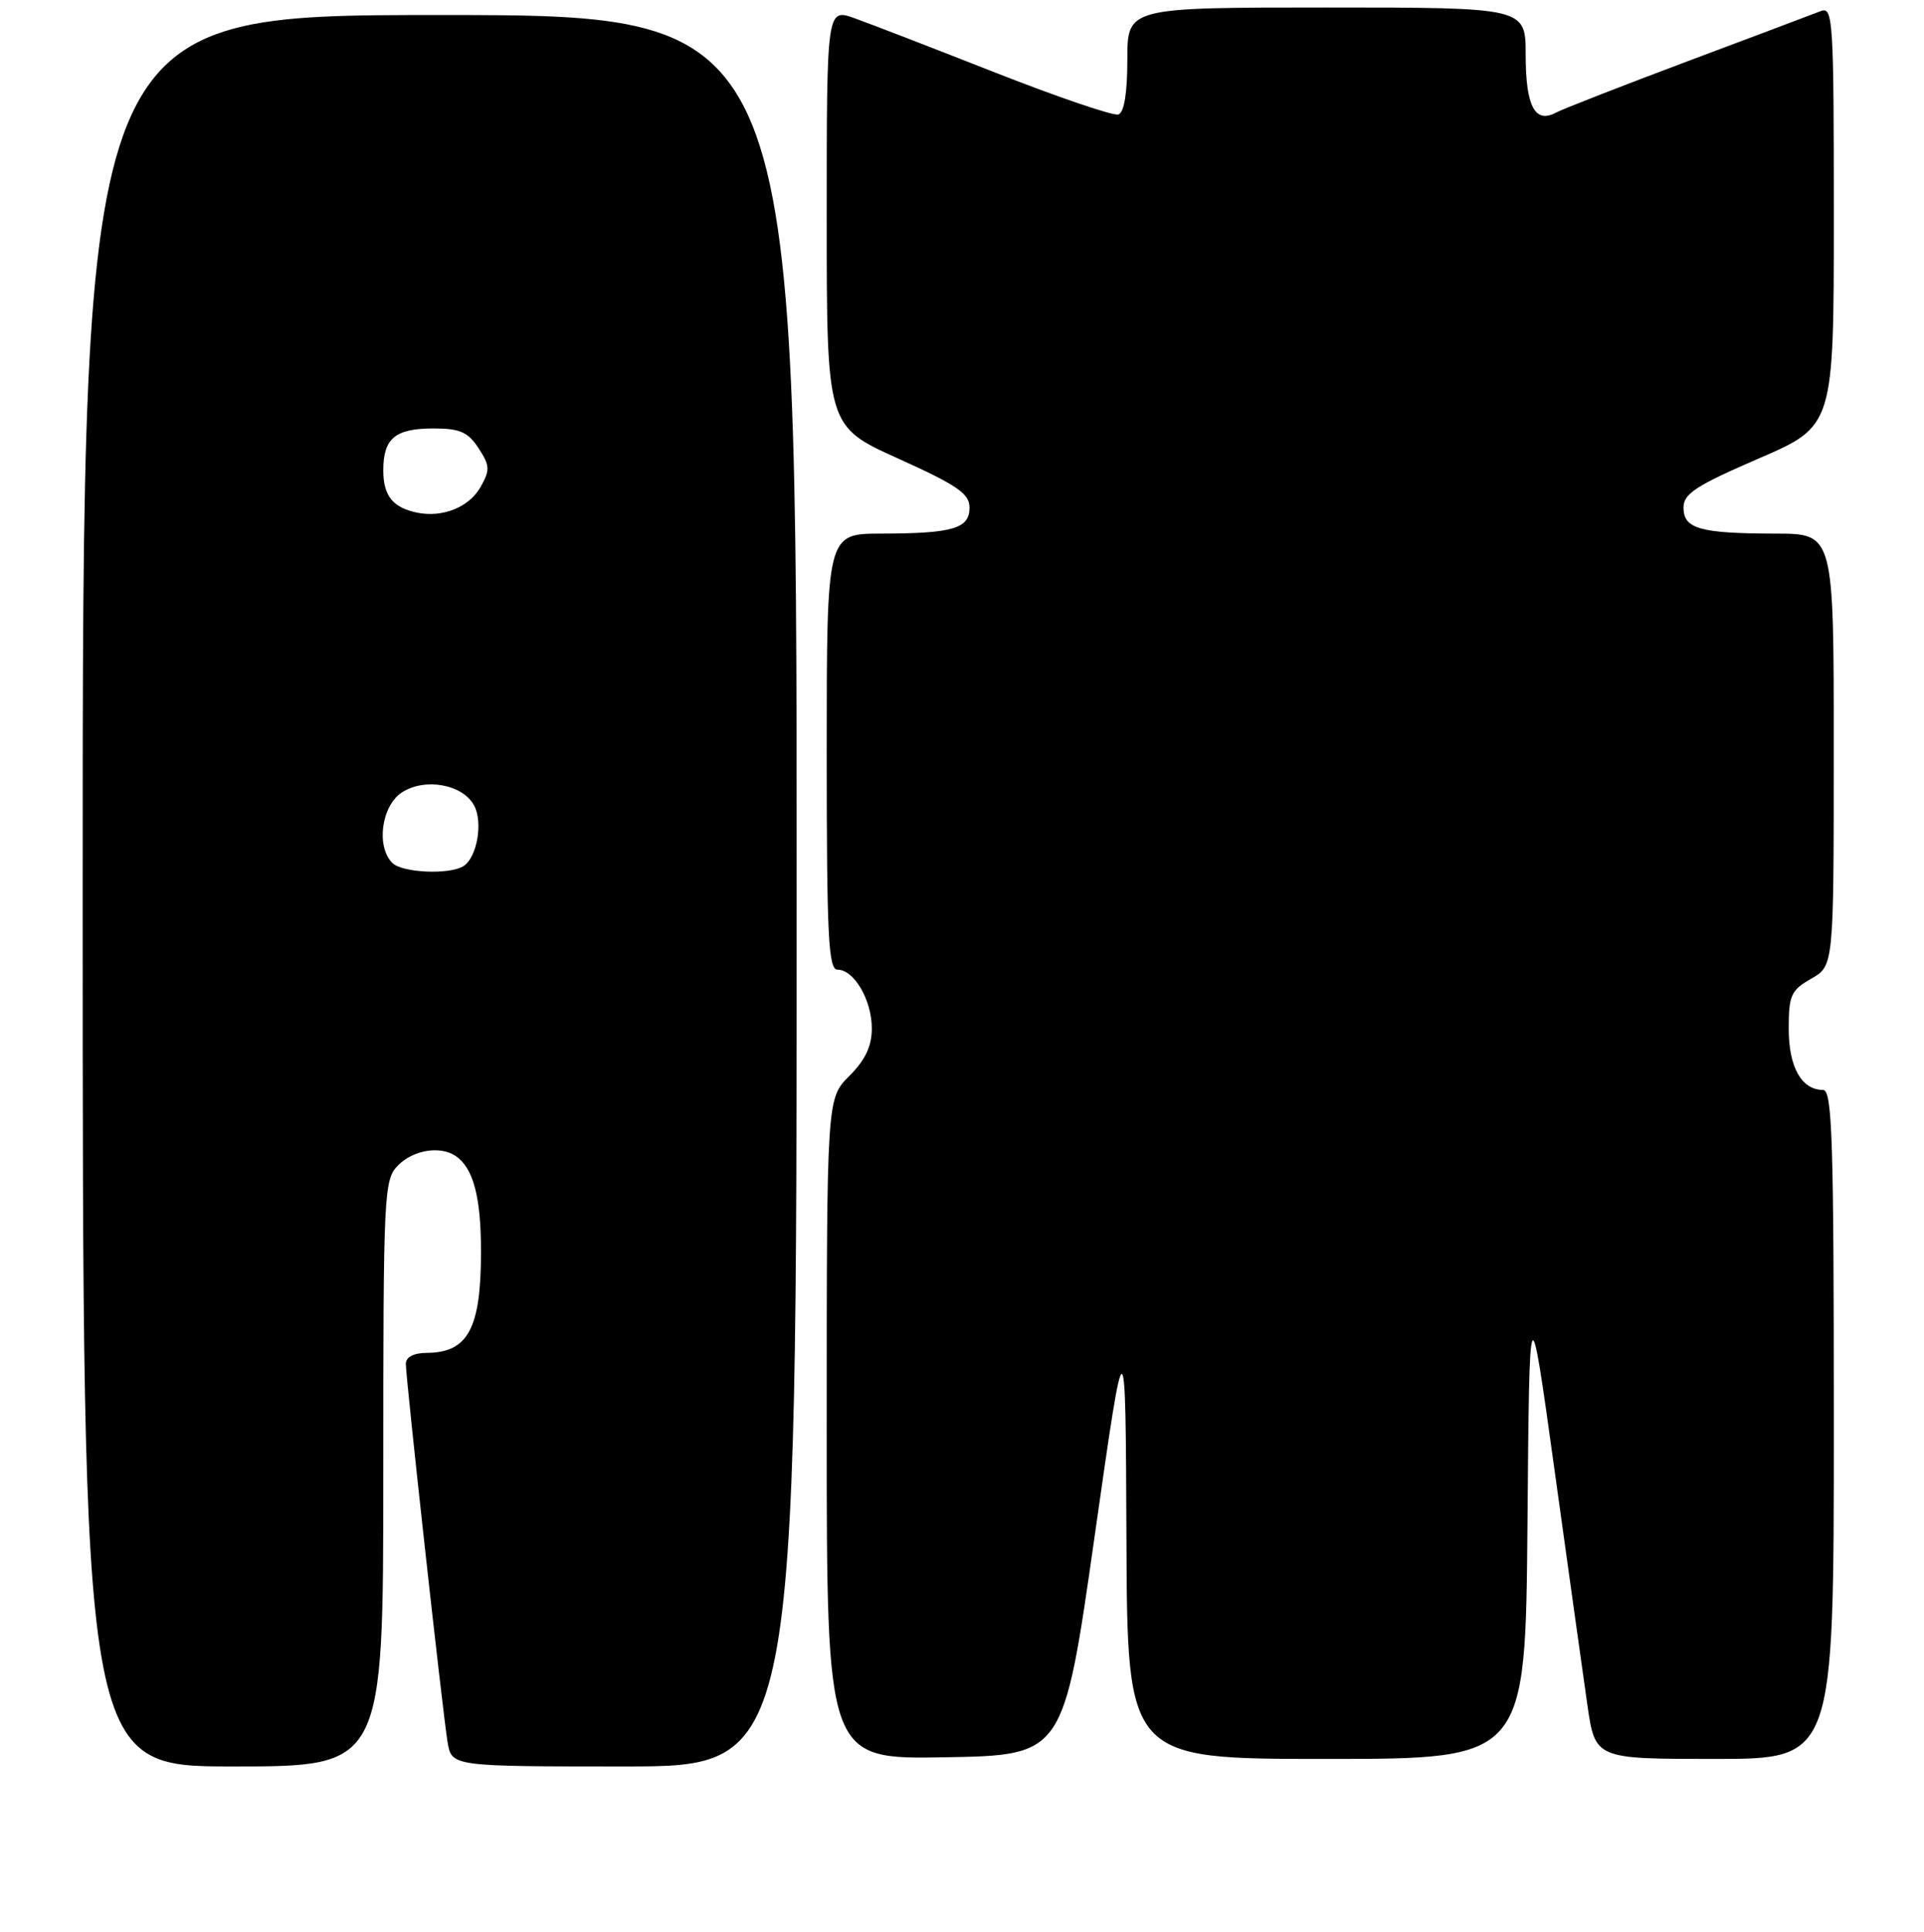<?xml version="1.0" encoding="UTF-8" standalone="no"?>
<!DOCTYPE svg PUBLIC "-//W3C//DTD SVG 1.1//EN" "http://www.w3.org/Graphics/SVG/1.1/DTD/svg11.dtd" >
<svg xmlns="http://www.w3.org/2000/svg" xmlns:xlink="http://www.w3.org/1999/xlink" version="1.1" viewBox="0 0 256 257">
 <g >
 <path fill="currentColor"
d=" M 51.00 196.00 C 51.00 158.33 51.07 156.93 53.00 155.00 C 55.02 152.98 58.57 152.41 60.60 153.77 C 62.97 155.35 64.00 159.19 64.00 166.50 C 64.00 176.76 62.28 179.95 56.75 179.98 C 55.03 179.99 54.00 180.54 54.00 181.44 C 54.00 183.44 58.89 227.77 59.55 231.75 C 60.09 235.00 60.09 235.00 83.05 235.00 C 106.00 235.00 106.00 235.00 106.00 118.50 C 106.00 2.00 106.00 2.00 58.50 2.00 C 11.00 2.00 11.00 2.00 11.00 118.50 C 11.00 235.00 11.00 235.00 31.00 235.00 C 51.00 235.00 51.00 235.00 51.00 196.00 Z  M 145.63 204.50 C 149.76 175.50 149.76 175.50 149.88 204.75 C 150.00 234.00 150.00 234.00 176.49 234.00 C 202.97 234.00 202.97 234.00 203.24 202.75 C 203.50 171.50 203.50 171.50 206.83 195.50 C 208.66 208.70 210.63 222.76 211.20 226.75 C 212.24 234.00 212.24 234.00 228.12 234.00 C 244.00 234.00 244.00 234.00 244.00 189.50 C 244.00 151.60 243.79 145.00 242.57 145.00 C 239.71 145.00 238.00 141.96 238.00 136.88 C 238.00 132.40 238.30 131.74 240.99 130.20 C 243.99 128.50 243.99 128.50 243.99 99.75 C 244.00 71.00 244.00 71.00 236.25 70.99 C 226.19 70.97 224.00 70.35 224.00 67.54 C 224.00 65.68 225.63 64.62 234.00 61.00 C 244.00 56.68 244.00 56.68 244.00 28.73 C 244.00 2.52 243.89 0.83 242.25 1.48 C 241.29 1.86 233.35 4.85 224.62 8.12 C 215.88 11.40 207.96 14.49 207.02 14.99 C 204.23 16.48 203.00 14.12 203.00 7.30 C 203.00 1.00 203.00 1.00 176.50 1.00 C 150.00 1.00 150.00 1.00 150.00 7.92 C 150.00 12.37 149.58 14.97 148.81 15.23 C 148.16 15.45 140.85 12.96 132.56 9.71 C 124.28 6.45 115.81 3.18 113.75 2.44 C 110.00 1.09 110.00 1.09 110.00 28.90 C 110.00 56.71 110.00 56.71 119.50 61.00 C 127.39 64.56 129.00 65.67 129.00 67.53 C 129.00 70.32 126.81 70.97 117.25 70.99 C 110.00 71.00 110.00 71.00 110.00 100.00 C 110.00 124.60 110.22 129.00 111.44 129.00 C 113.64 129.00 116.00 133.04 116.00 136.80 C 116.00 139.19 115.14 141.01 113.00 143.15 C 110.00 146.15 110.00 146.15 110.00 190.10 C 110.00 234.05 110.00 234.05 125.75 233.78 C 141.50 233.50 141.50 233.50 145.63 204.50 Z  M 52.20 114.80 C 50.02 112.62 50.75 107.21 53.46 105.43 C 56.53 103.42 61.57 104.33 63.09 107.17 C 64.29 109.42 63.47 114.08 61.67 115.22 C 59.82 116.40 53.52 116.12 52.20 114.80 Z  M 55.50 68.20 C 52.26 67.53 51.00 65.96 51.00 62.58 C 51.00 58.31 52.57 57.00 57.68 57.00 C 61.19 57.00 62.26 57.47 63.67 59.62 C 65.19 61.94 65.22 62.52 63.94 64.79 C 62.43 67.47 58.90 68.90 55.50 68.20 Z "/>
</g>
</svg>